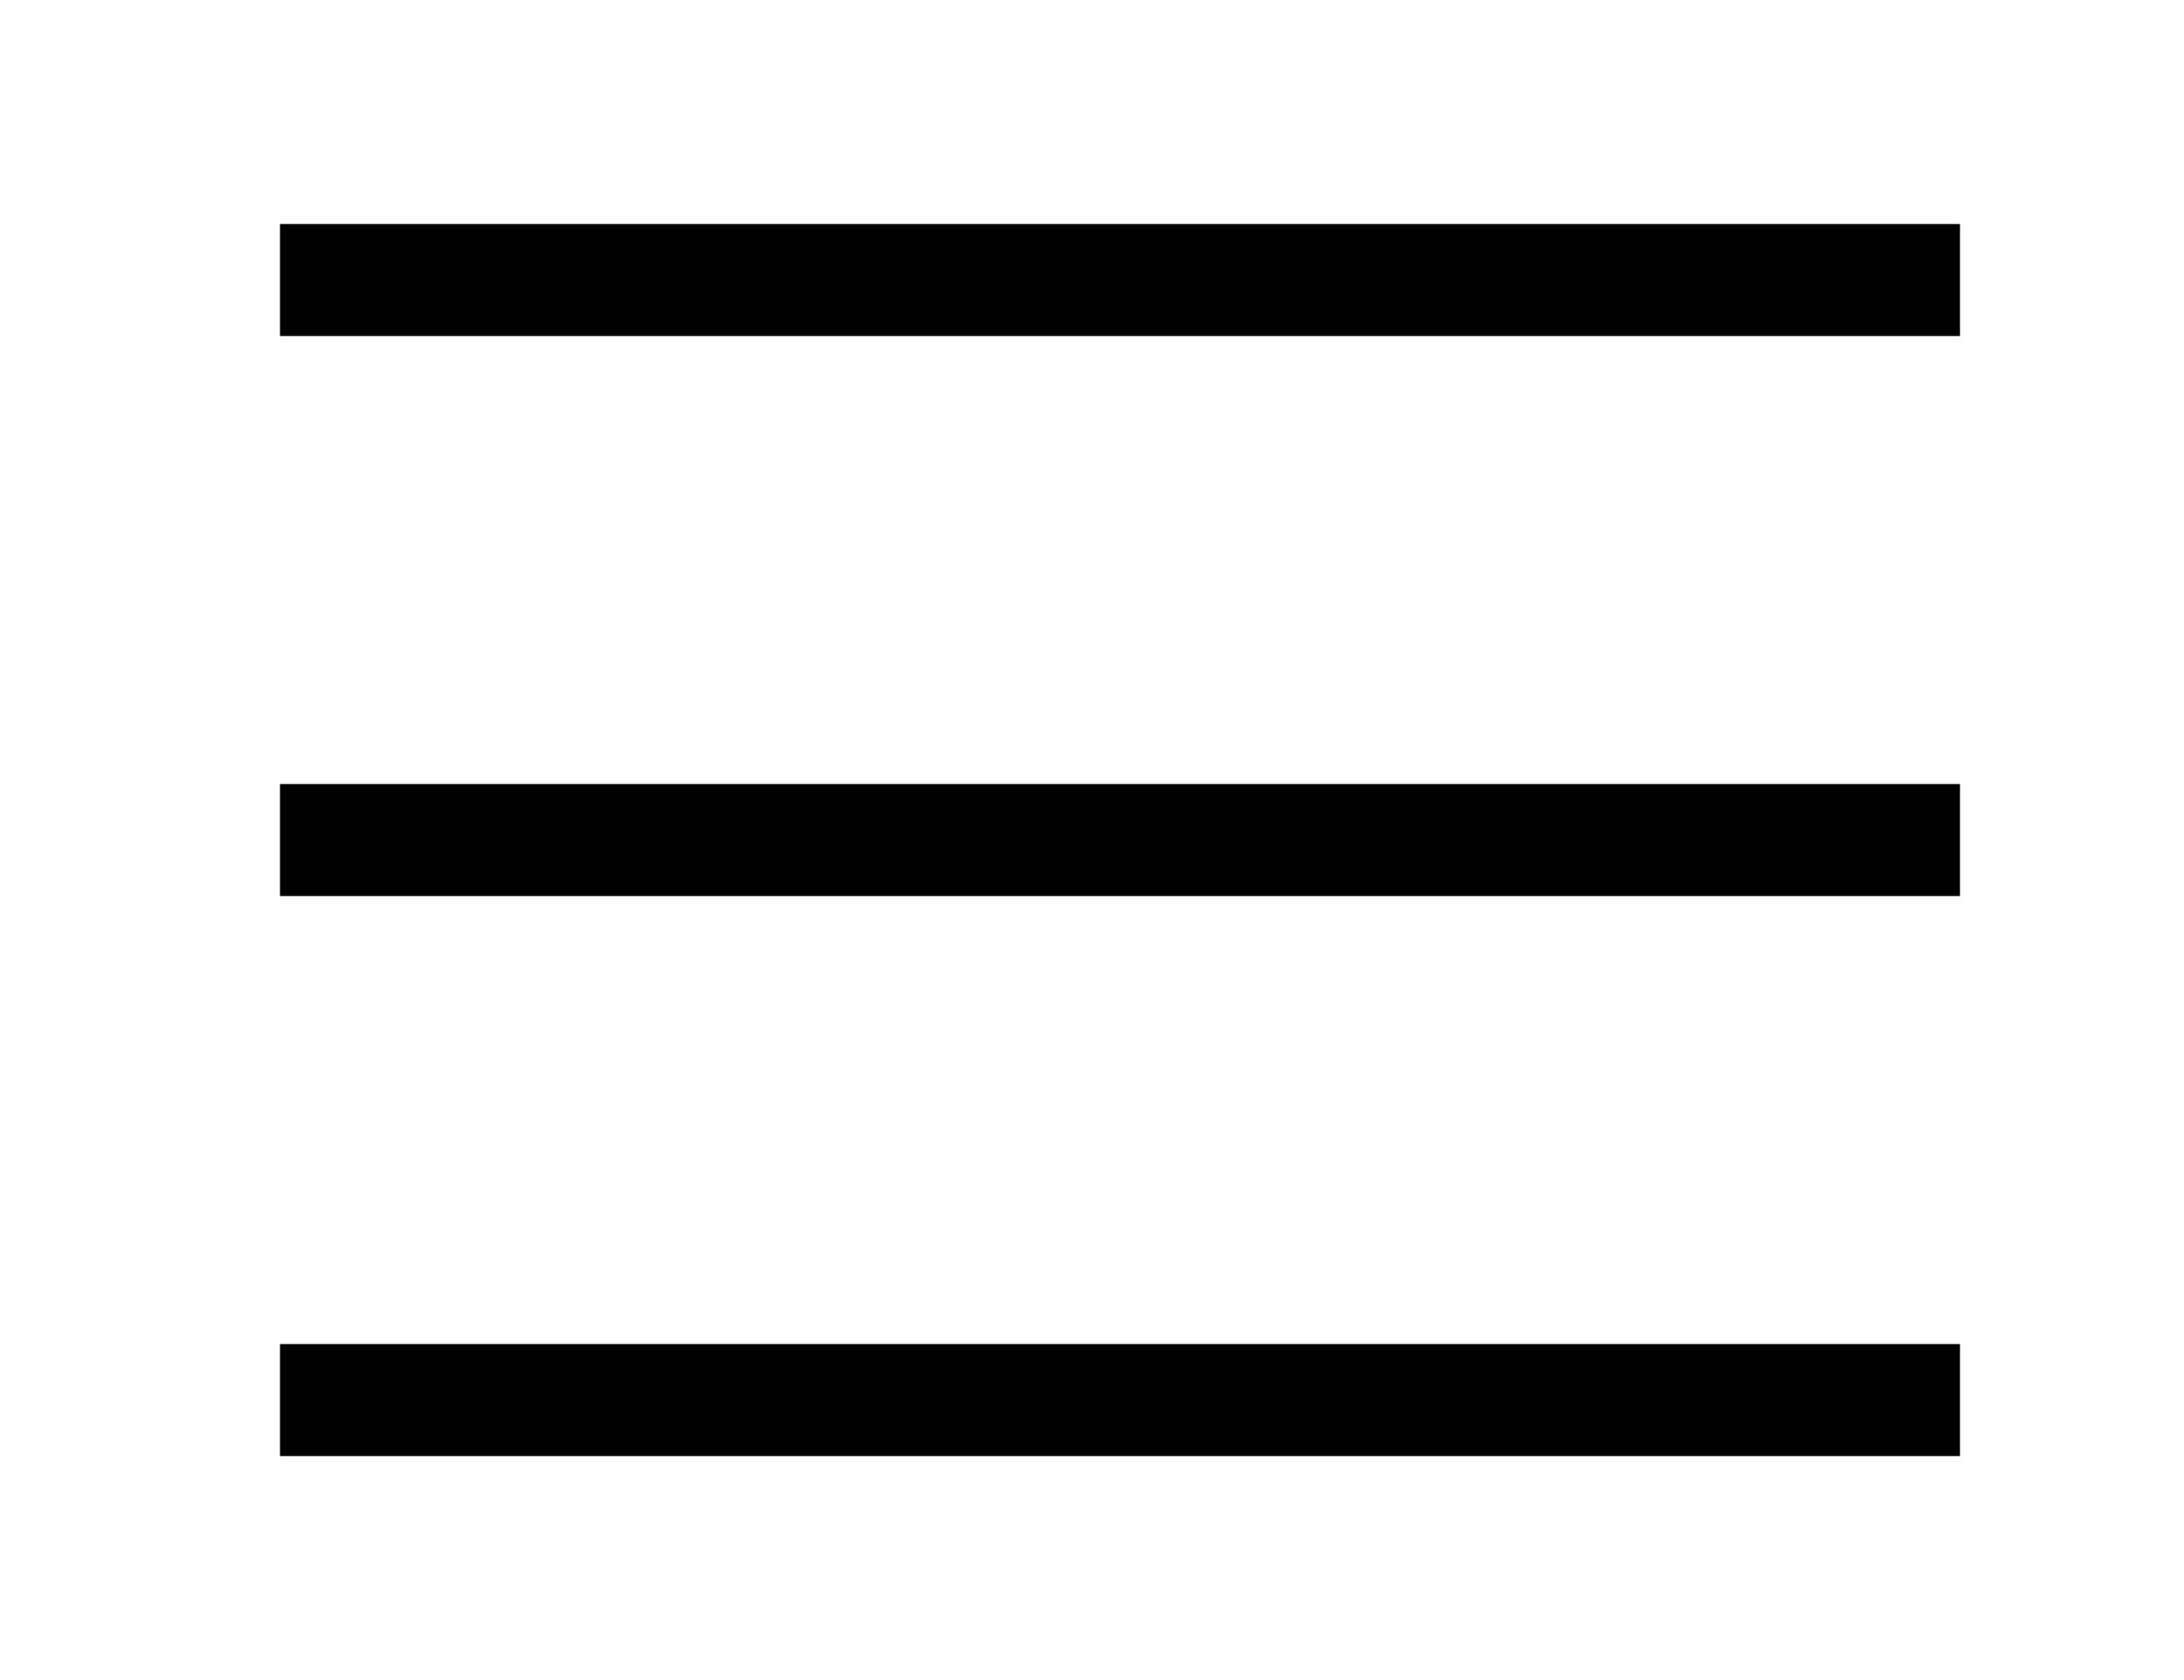 <svg viewBox="0 0 39 30" xmlns="http://www.w3.org/2000/svg"><line x1="5" y1="5" x2="35" y2="5" stroke="black" stroke-width="2"/><line x1="5" y1="15" x2="35" y2="15" stroke="black" stroke-width="2"/><line x1="5" y1="25" x2="35" y2="25" stroke="black" stroke-width="2"/></svg>
